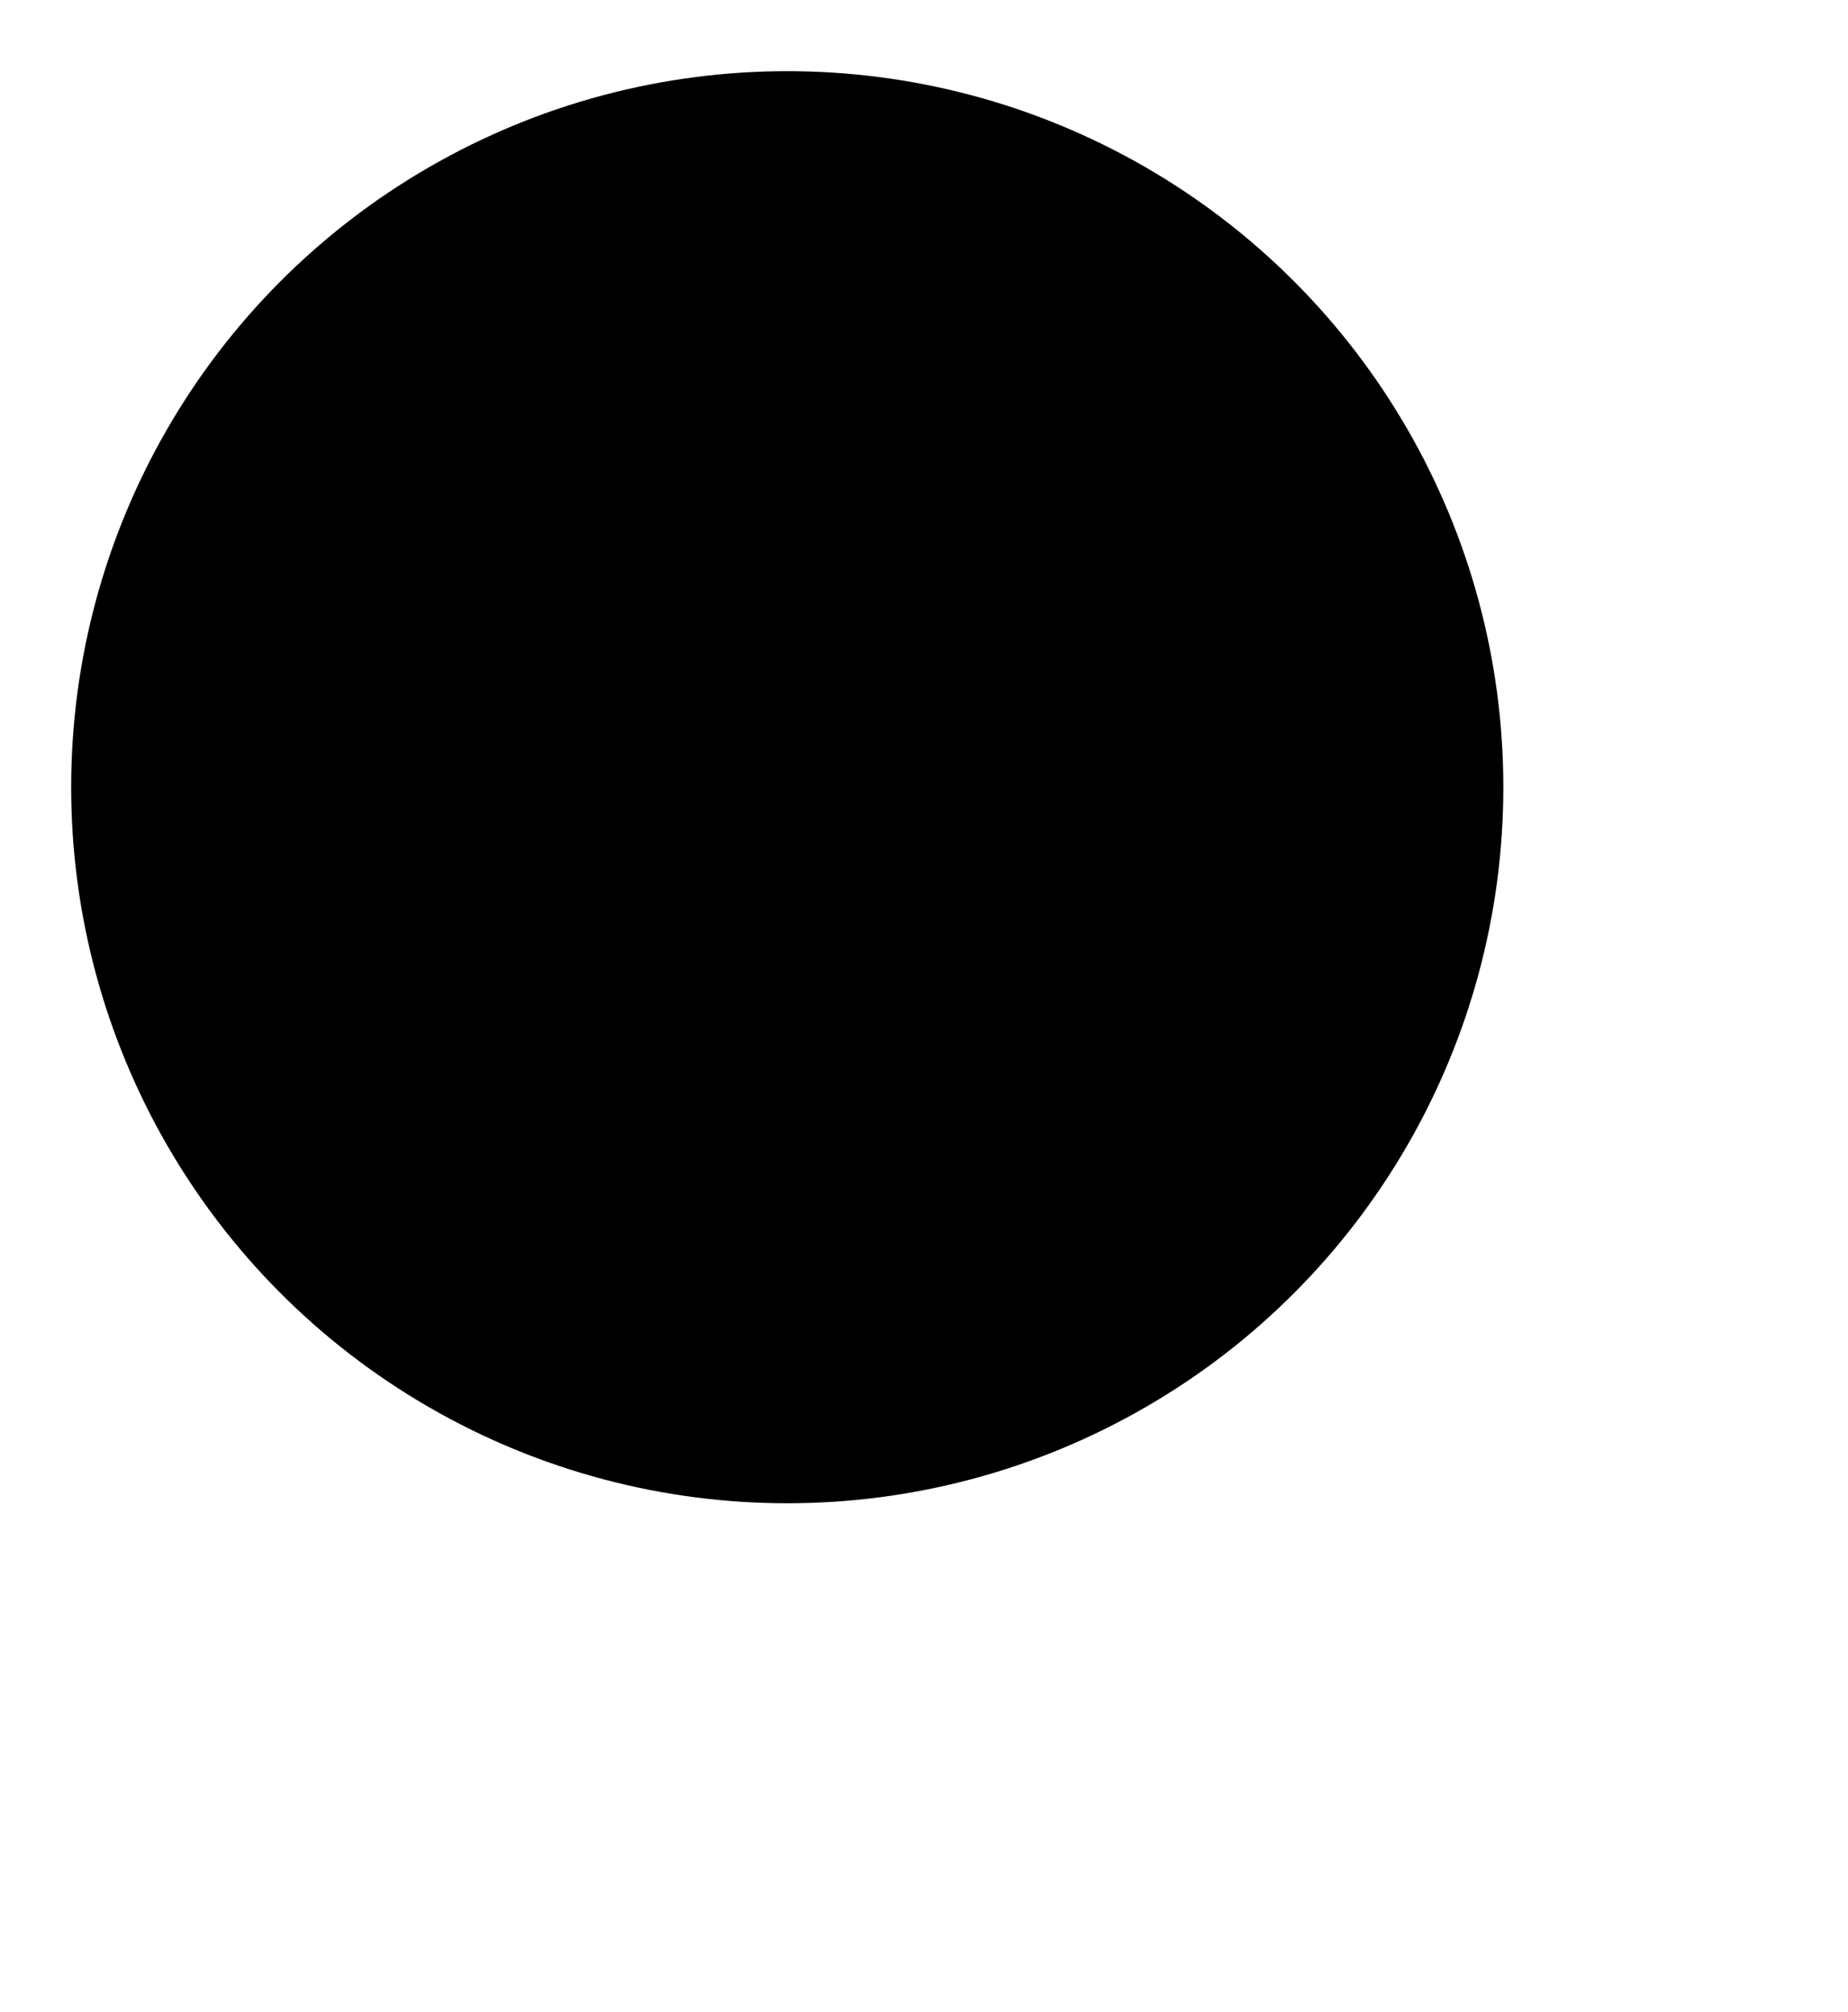 <svg width="19.474" height="21.2">
  <defs>
    <style>
      .search {
        fill: none;
        stroke: #000;
        stroke-linecap: round;
        stroke-linejoin: round;
        stroke-width: 1.5px
      }
    </style>
  </defs>
  <g transform="translate(-474.702 -330.416)">
    <circle class="search" cx="7.546" cy="7.546" r="7.546" transform="translate(475.452 331.166)" />
    <path class="search" transform="translate(487.9 344.449)" d="M0 0l5.219 6.109" />
  </g>
</svg>